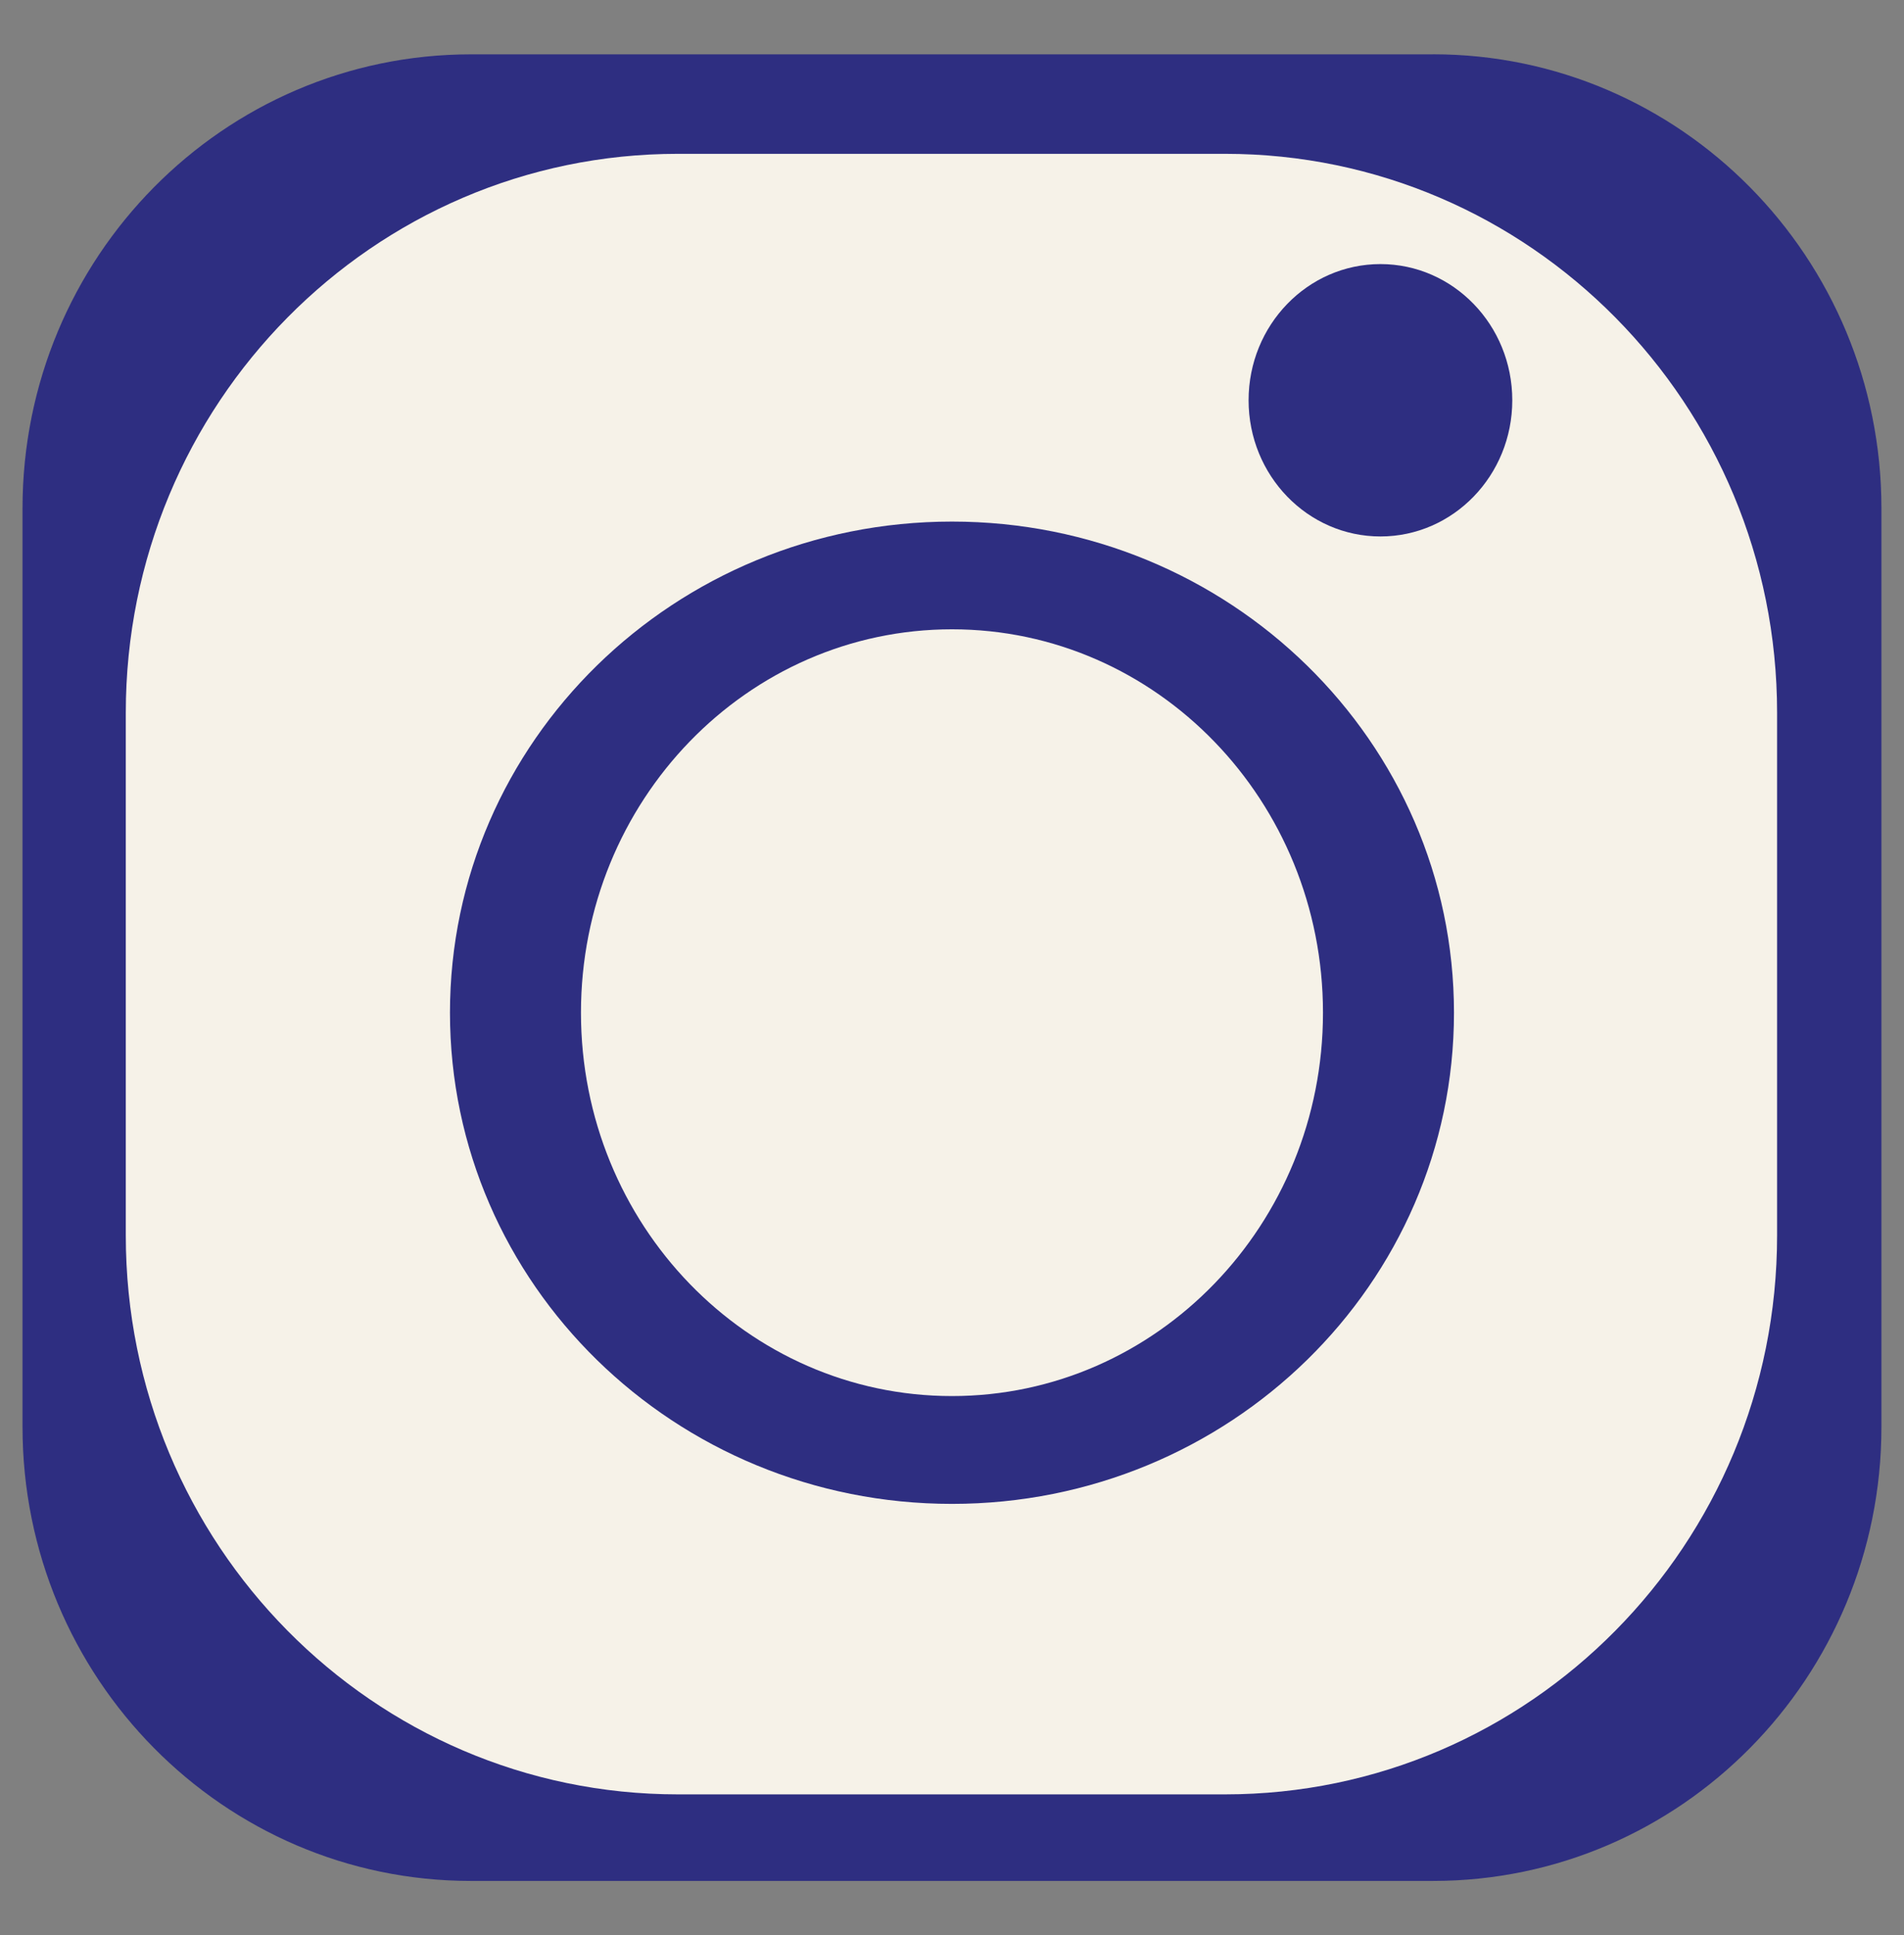 <?xml version="1.0" encoding="UTF-8"?><svg id="Layer_1" xmlns="http://www.w3.org/2000/svg" xmlns:xlink="http://www.w3.org/1999/xlink" viewBox="0 0 358.57 364.35"><rect x="0" y="0" width="358.57" height="364.35" fill="#808080" stroke="none"/><defs><style>.cls-1{clip-path:url(#clippath);}.cls-2{fill:none;}.cls-2,.cls-3,.cls-4{stroke-width:0px;}.cls-3{fill:#2e2e81;}.cls-4{fill:#f6f2e8;}</style><clipPath id="clippath"><rect class="cls-2" x="4.24" y="10.23" width="350.08" height="343.9"/></clipPath></defs><g class="cls-1"><path class="cls-3" d="M269.86,10.23H88.71C42.06,10.23,4.24,48.5,4.24,95.71v172.93c0,47.21,37.82,85.49,84.46,85.49h181.16c46.65,0,84.46-38.27,84.46-85.49V95.71c0-47.21-37.82-85.49-84.46-85.49Z"/><path class="cls-4" d="M230.7,28.96h-103.04c-57.42,0-103.97,47.11-103.97,105.23v98.41c0,58.12,46.55,105.23,103.97,105.23h103.04c57.42,0,103.97-47.11,103.97-105.23v-98.41c0-58.12-46.55-105.23-103.97-105.23Z"/><path class="cls-3" d="M179.28,283.14c52.21,0,94.54-41.4,94.54-92.47s-42.33-92.47-94.54-92.47-94.54,41.4-94.54,92.47,42.33,92.47,94.54,92.47Z"/><path class="cls-4" d="M179.28,262.84c38.59,0,69.87-32.32,69.87-72.18s-31.28-72.18-69.87-72.18-69.87,32.32-69.87,72.18,31.28,72.18,69.87,72.18Z"/><path class="cls-3" d="M259.97,101c13.71,0,24.83-11.48,24.83-25.64s-11.12-25.64-24.83-25.64-24.83,11.48-24.83,25.64,11.12,25.64,24.83,25.64Z"/></g></svg>